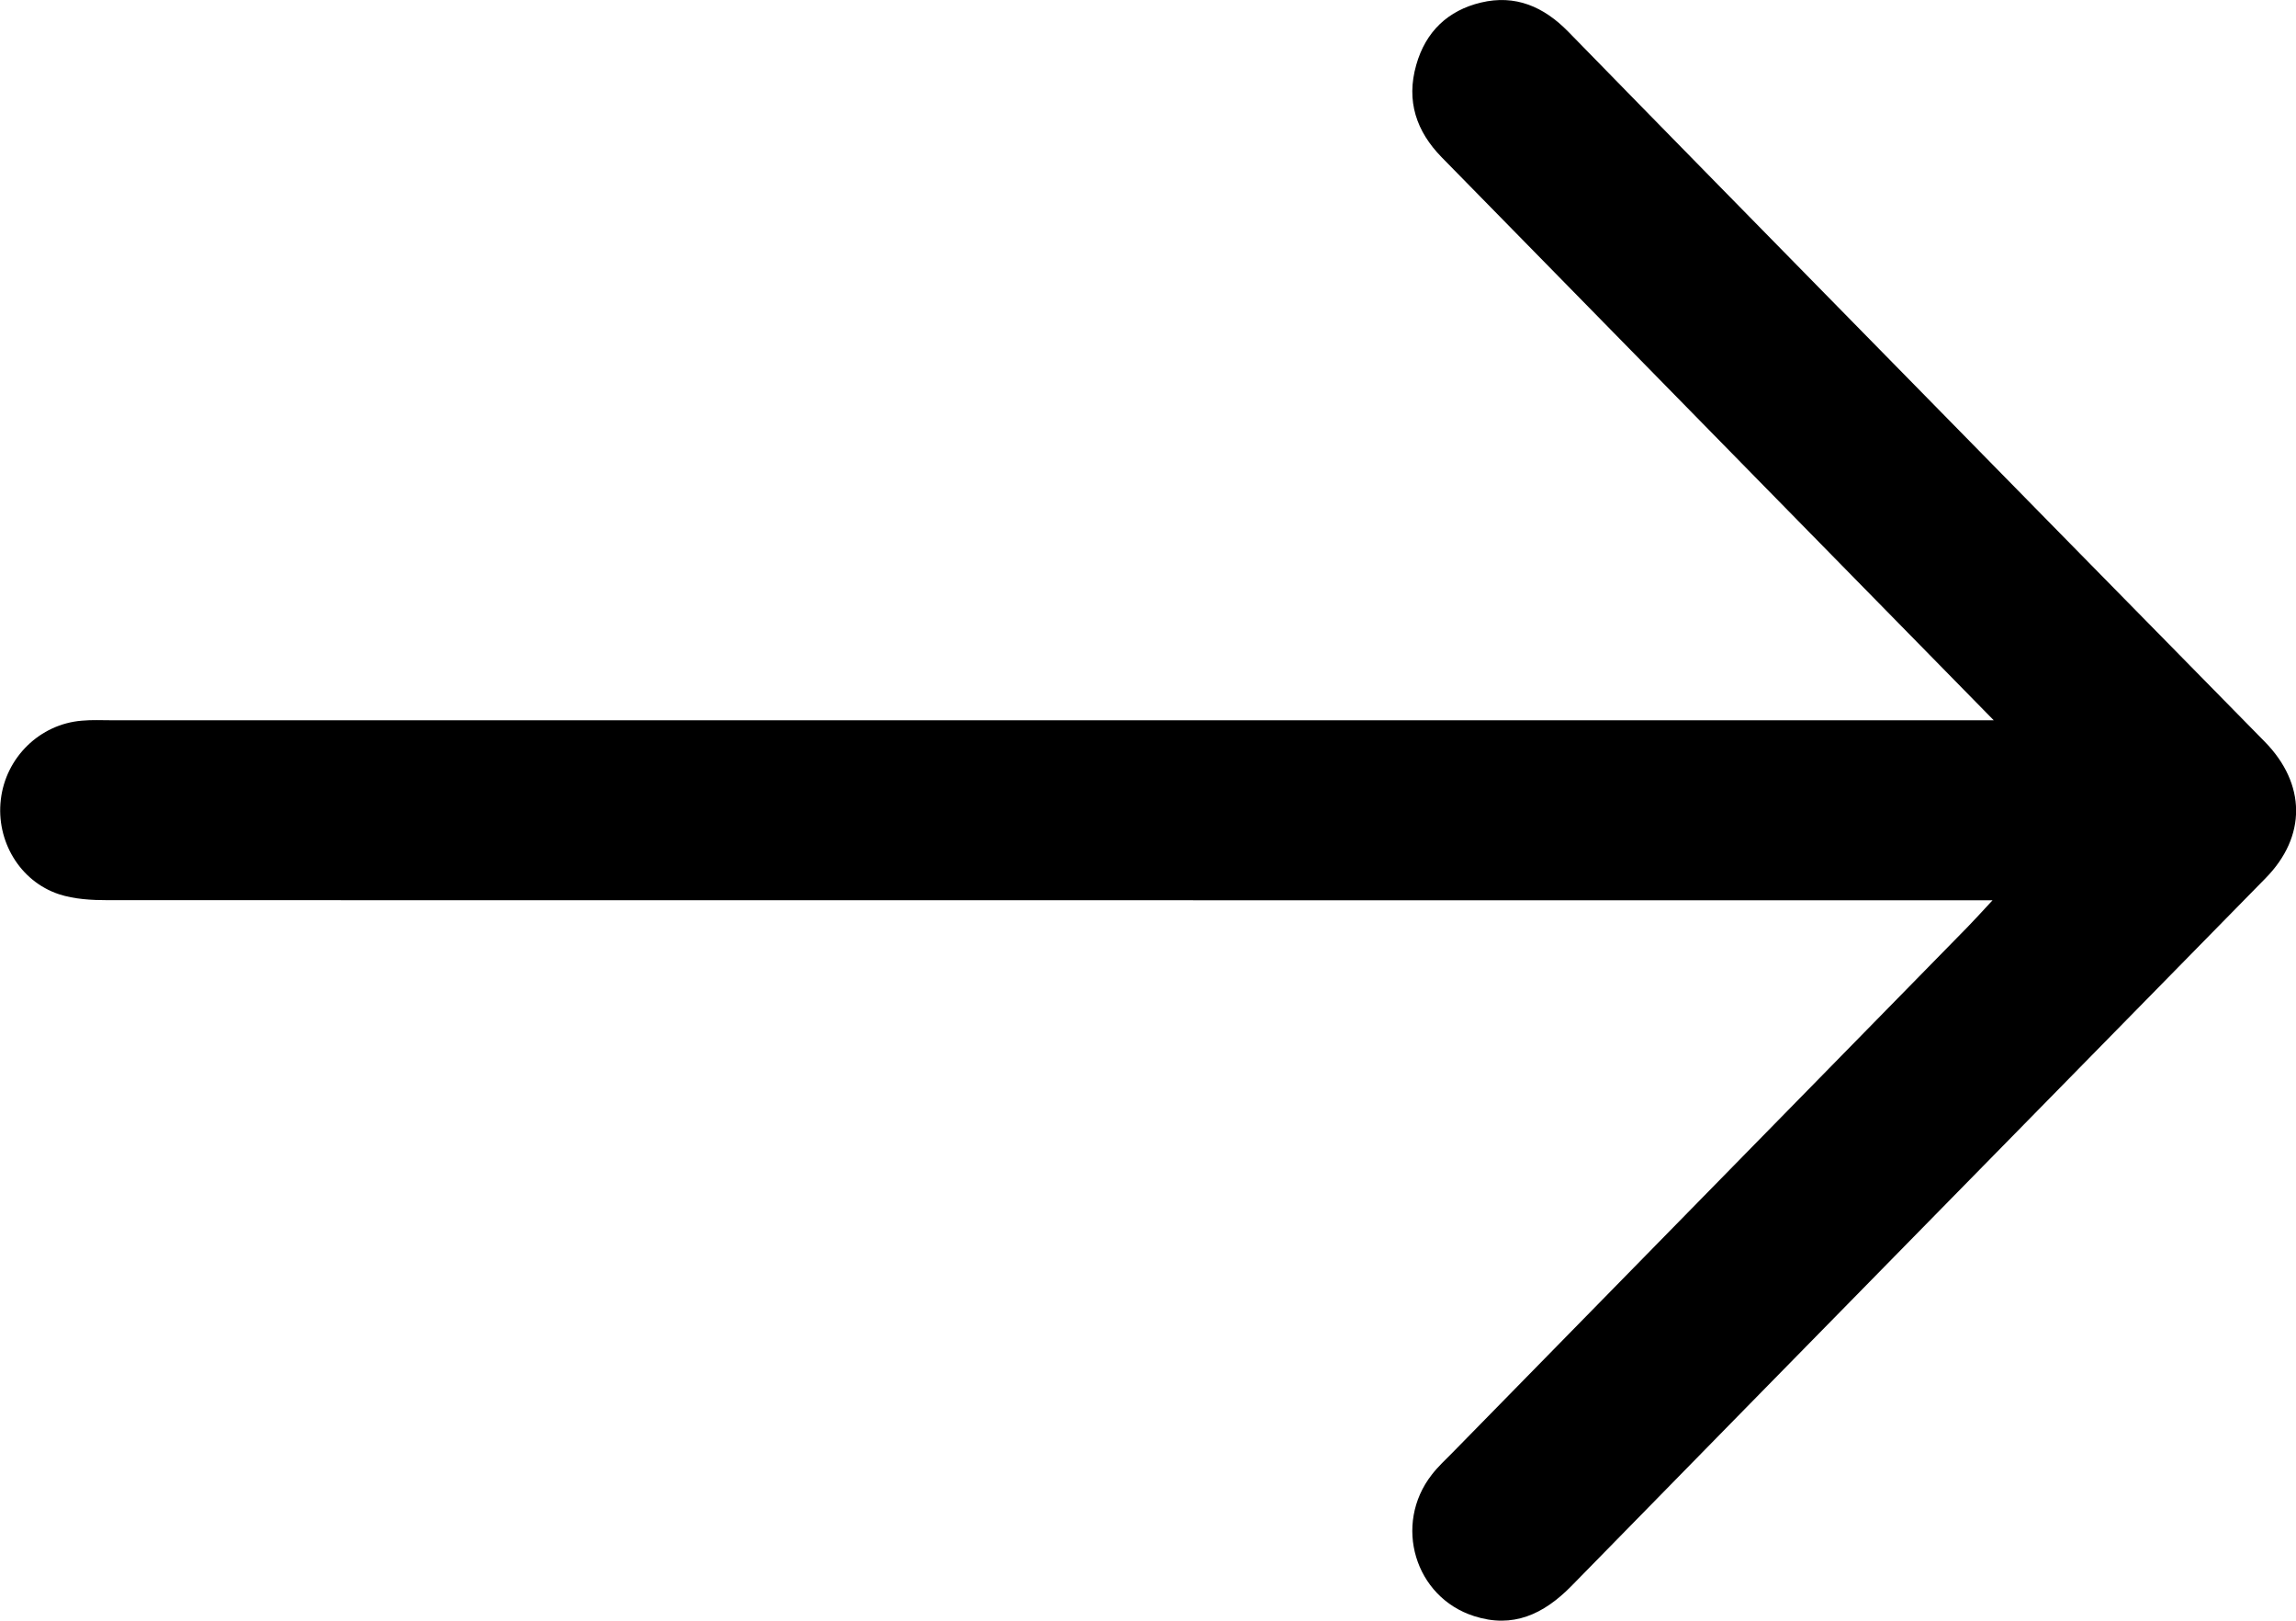<svg width="17" height="12" viewBox="0 0 17 12" fill="none" xmlns="http://www.w3.org/2000/svg">
<g clip-path="url(#clip0_131_1683)">
<path d="M14.763 5.334C14.136 4.695 13.554 4.101 12.971 3.507C12.206 2.727 11.441 1.946 10.675 1.165C10.487 0.973 10.41 0.748 10.486 0.481C10.556 0.233 10.722 0.077 10.965 0.019C11.22 -0.042 11.43 0.049 11.612 0.235C12.337 0.978 13.065 1.719 13.792 2.46C14.784 3.471 15.776 4.482 16.769 5.492C17.075 5.804 17.079 6.193 16.775 6.502C15.061 8.25 13.345 9.996 11.633 11.745C11.428 11.953 11.201 12.058 10.915 11.966C10.475 11.826 10.314 11.287 10.601 10.919C10.647 10.859 10.704 10.807 10.756 10.754C12.027 9.457 13.297 8.161 14.568 6.864C14.619 6.812 14.669 6.756 14.753 6.666H14.479C9.919 6.666 5.358 6.666 0.798 6.665C0.678 6.665 0.55 6.658 0.437 6.621C0.146 6.525 -0.03 6.225 0.006 5.921C0.042 5.608 0.295 5.361 0.606 5.336C0.68 5.329 0.755 5.333 0.83 5.333C5.377 5.333 9.924 5.333 14.471 5.333C14.55 5.333 14.629 5.333 14.763 5.333L14.763 5.334Z" fill="black"/>
</g>
<defs>
<clipPath id="clip0_131_1683">
<rect width="17" height="12" fill="white"/>
</clipPath>
</defs>
</svg>
